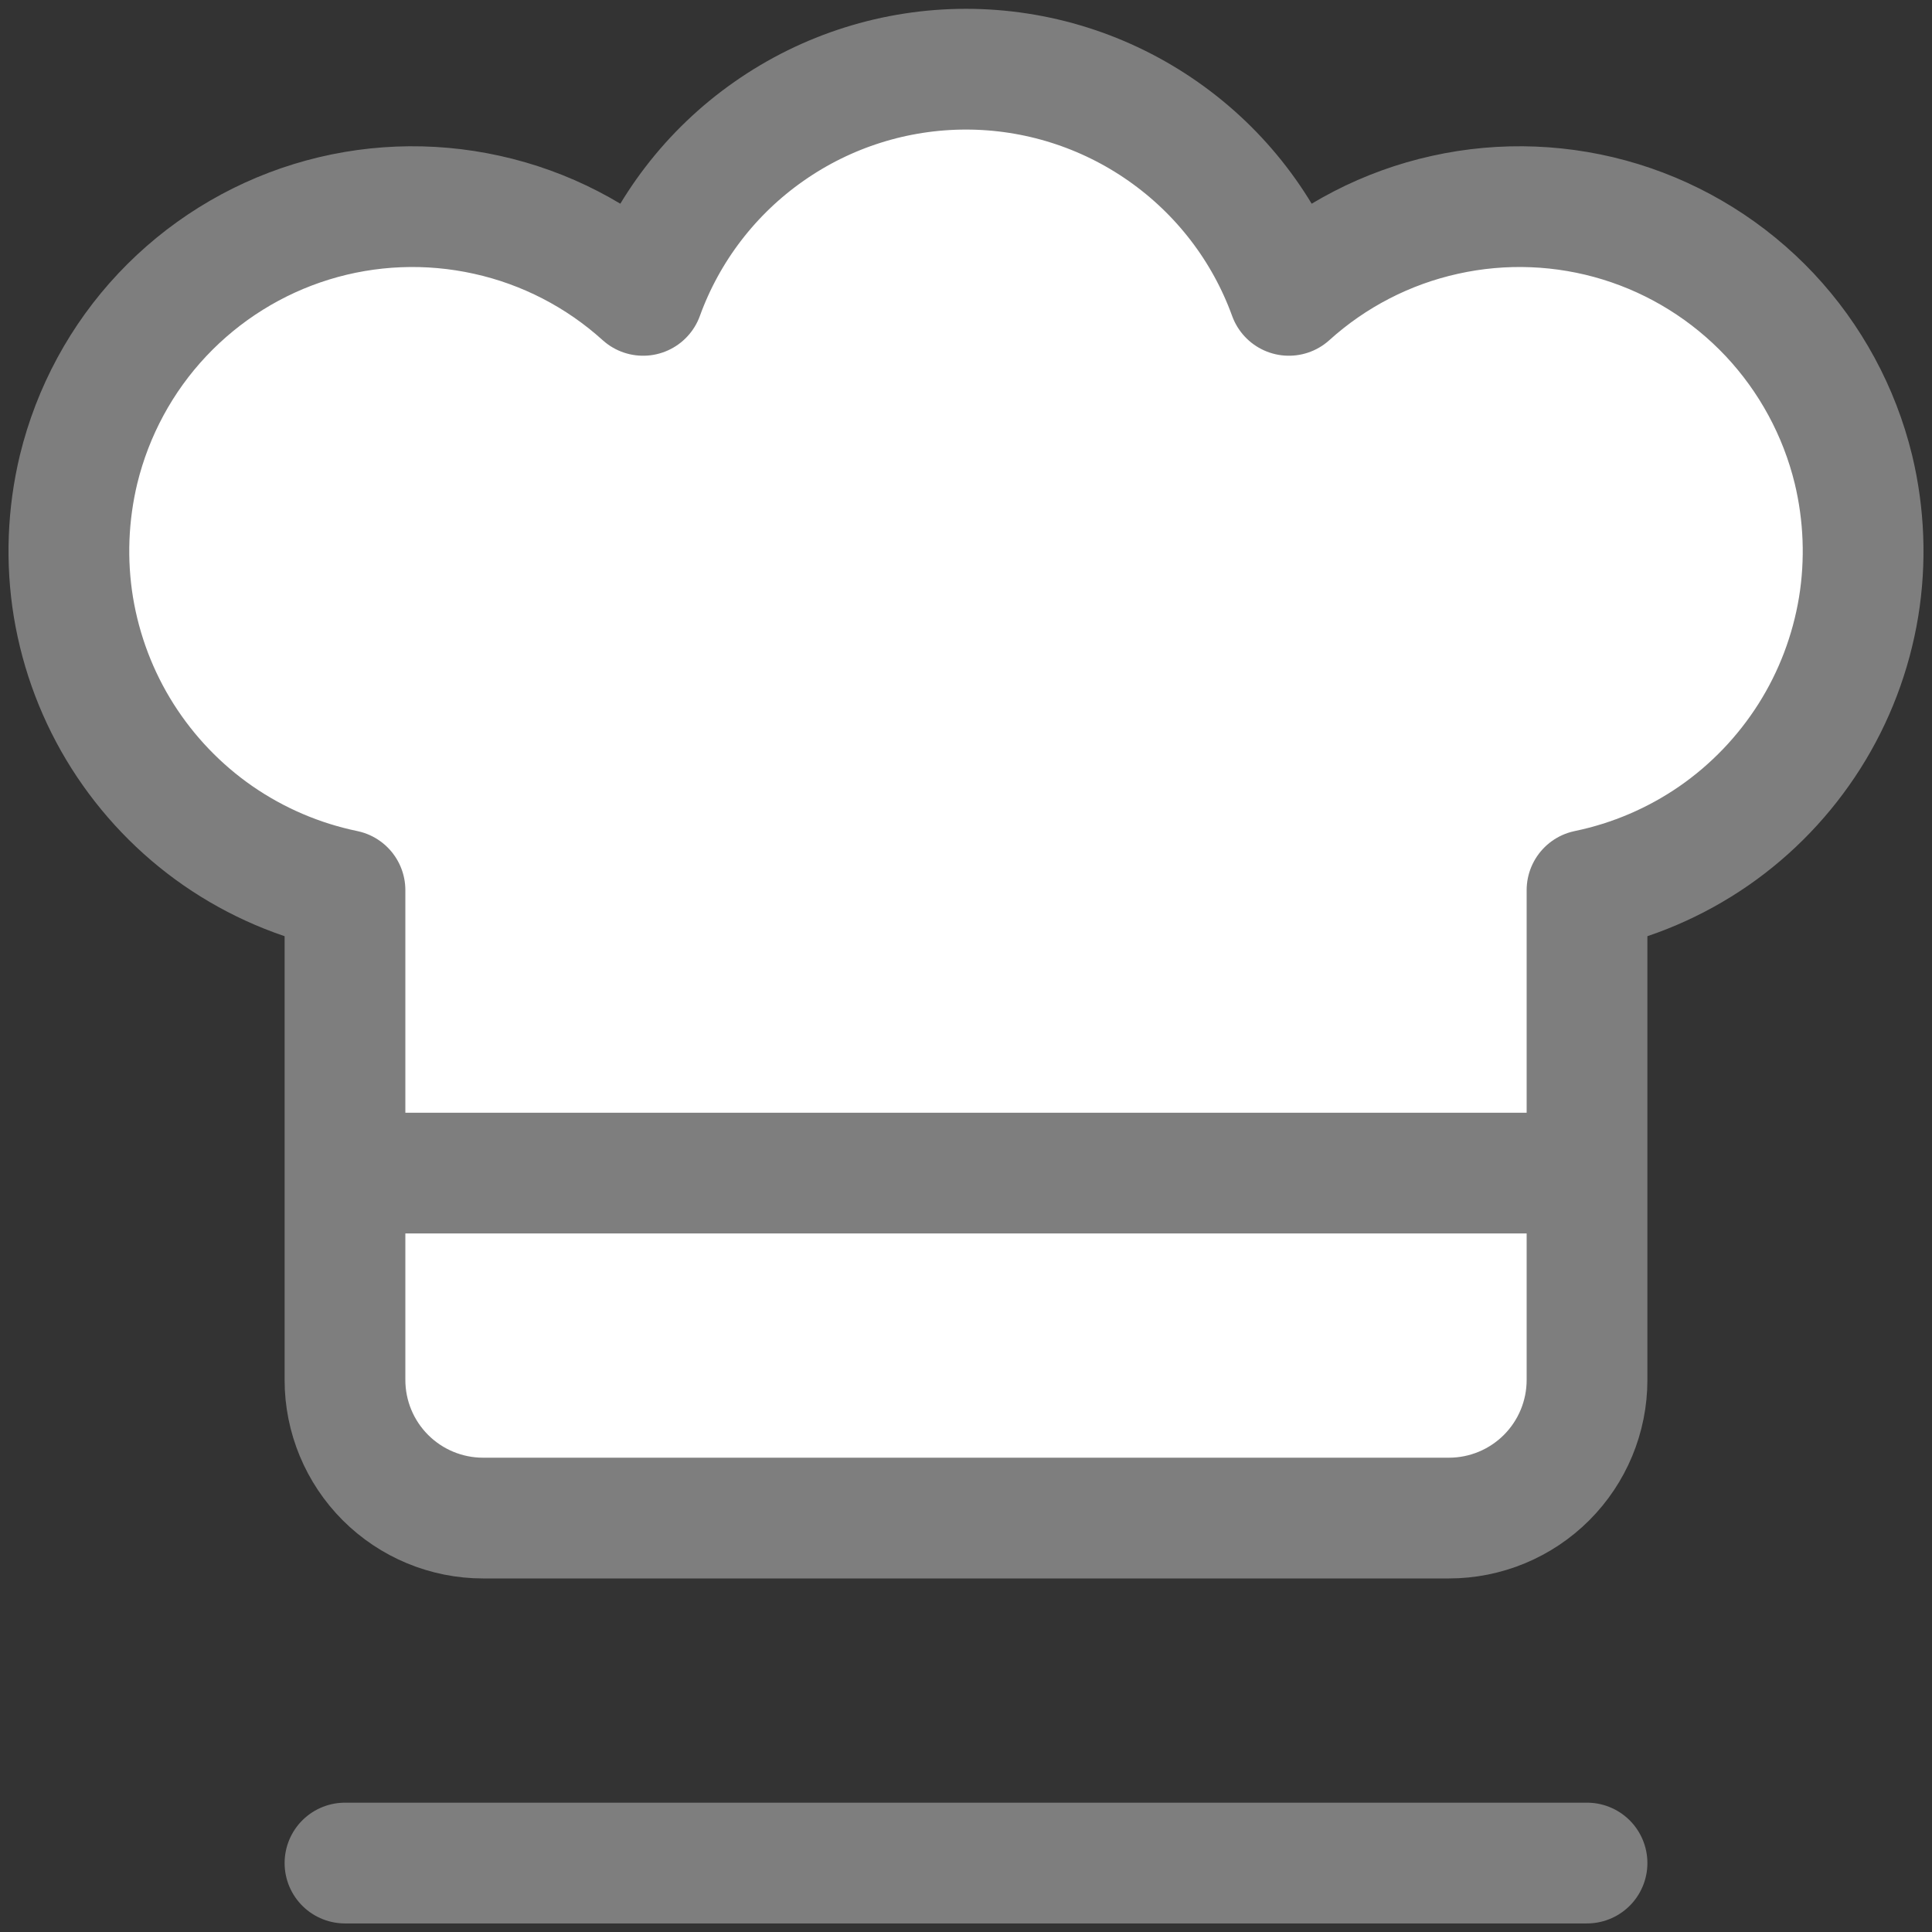 <svg width="16" height="16" viewBox="0 0 16 16" fill="none" xmlns="http://www.w3.org/2000/svg">
<rect x="0" y="0" width="16" height="16" fill="#333333" stroke="none"/>
<g id="streamline:food-kitchenware-chef-toque-hat-cook-gear-chef-cooking-nutrition-tools-clothes-hat-clothing-food" clip-path="url(#clip0_726_568)">
<g id="Vector">
<path d="M2.857 15.429H13.143H2.857ZM15.349 3.886C15.232 3.407 14.993 2.966 14.656 2.607C14.318 2.248 13.892 1.982 13.421 1.837C12.95 1.692 12.448 1.672 11.967 1.779C11.486 1.885 11.04 2.115 10.674 2.446C10.475 1.897 10.111 1.423 9.632 1.088C9.154 0.753 8.584 0.573 8 0.573C7.416 0.573 6.846 0.753 6.368 1.088C5.889 1.423 5.525 1.897 5.326 2.446C4.96 2.115 4.514 1.885 4.033 1.779C3.551 1.672 3.05 1.692 2.579 1.837C2.108 1.982 1.682 2.248 1.344 2.607C1.006 2.966 0.768 3.407 0.651 3.886C0.561 4.26 0.546 4.649 0.608 5.028C0.671 5.408 0.809 5.772 1.015 6.097C1.221 6.422 1.49 6.703 1.806 6.922C2.123 7.141 2.48 7.294 2.857 7.372V11.429C2.857 11.732 2.978 12.023 3.192 12.237C3.406 12.451 3.697 12.572 4 12.572H12C12.303 12.572 12.594 12.451 12.808 12.237C13.022 12.023 13.143 11.732 13.143 11.429V7.372C13.52 7.294 13.877 7.141 14.194 6.922C14.51 6.703 14.779 6.422 14.985 6.097C15.191 5.772 15.329 5.408 15.392 5.028C15.454 4.649 15.439 4.26 15.349 3.886ZM2.857 9.715H13.143H2.857Z" fill="white"/>
<path d="M2.857 15.429H13.143M2.857 9.715H13.143M15.349 3.886C15.232 3.407 14.993 2.966 14.656 2.607C14.318 2.248 13.892 1.982 13.421 1.837C12.95 1.692 12.448 1.672 11.967 1.779C11.486 1.885 11.04 2.115 10.674 2.446C10.475 1.897 10.111 1.423 9.632 1.088C9.154 0.753 8.584 0.573 8 0.573C7.416 0.573 6.846 0.753 6.368 1.088C5.889 1.423 5.525 1.897 5.326 2.446C4.96 2.115 4.514 1.885 4.033 1.779C3.551 1.672 3.05 1.692 2.579 1.837C2.108 1.982 1.682 2.248 1.344 2.607C1.006 2.966 0.768 3.407 0.651 3.886C0.561 4.26 0.546 4.649 0.608 5.028C0.671 5.408 0.809 5.772 1.015 6.097C1.221 6.422 1.49 6.703 1.806 6.922C2.123 7.141 2.48 7.294 2.857 7.372V11.429C2.857 11.732 2.978 12.023 3.192 12.237C3.406 12.451 3.697 12.572 4 12.572H12C12.303 12.572 12.594 12.451 12.808 12.237C13.022 12.023 13.143 11.732 13.143 11.429V7.372C13.52 7.294 13.877 7.141 14.194 6.922C14.51 6.703 14.779 6.422 14.985 6.097C15.191 5.772 15.329 5.408 15.392 5.028C15.454 4.649 15.439 4.26 15.349 3.886Z" stroke="#7E7E7E" stroke-linecap="round" stroke-linejoin="round"/>
</g>
</g>
<defs>
<clipPath id="clip0_726_568">
<rect width="16" height="16" fill="white"/>
</clipPath>
</defs>
</svg>
